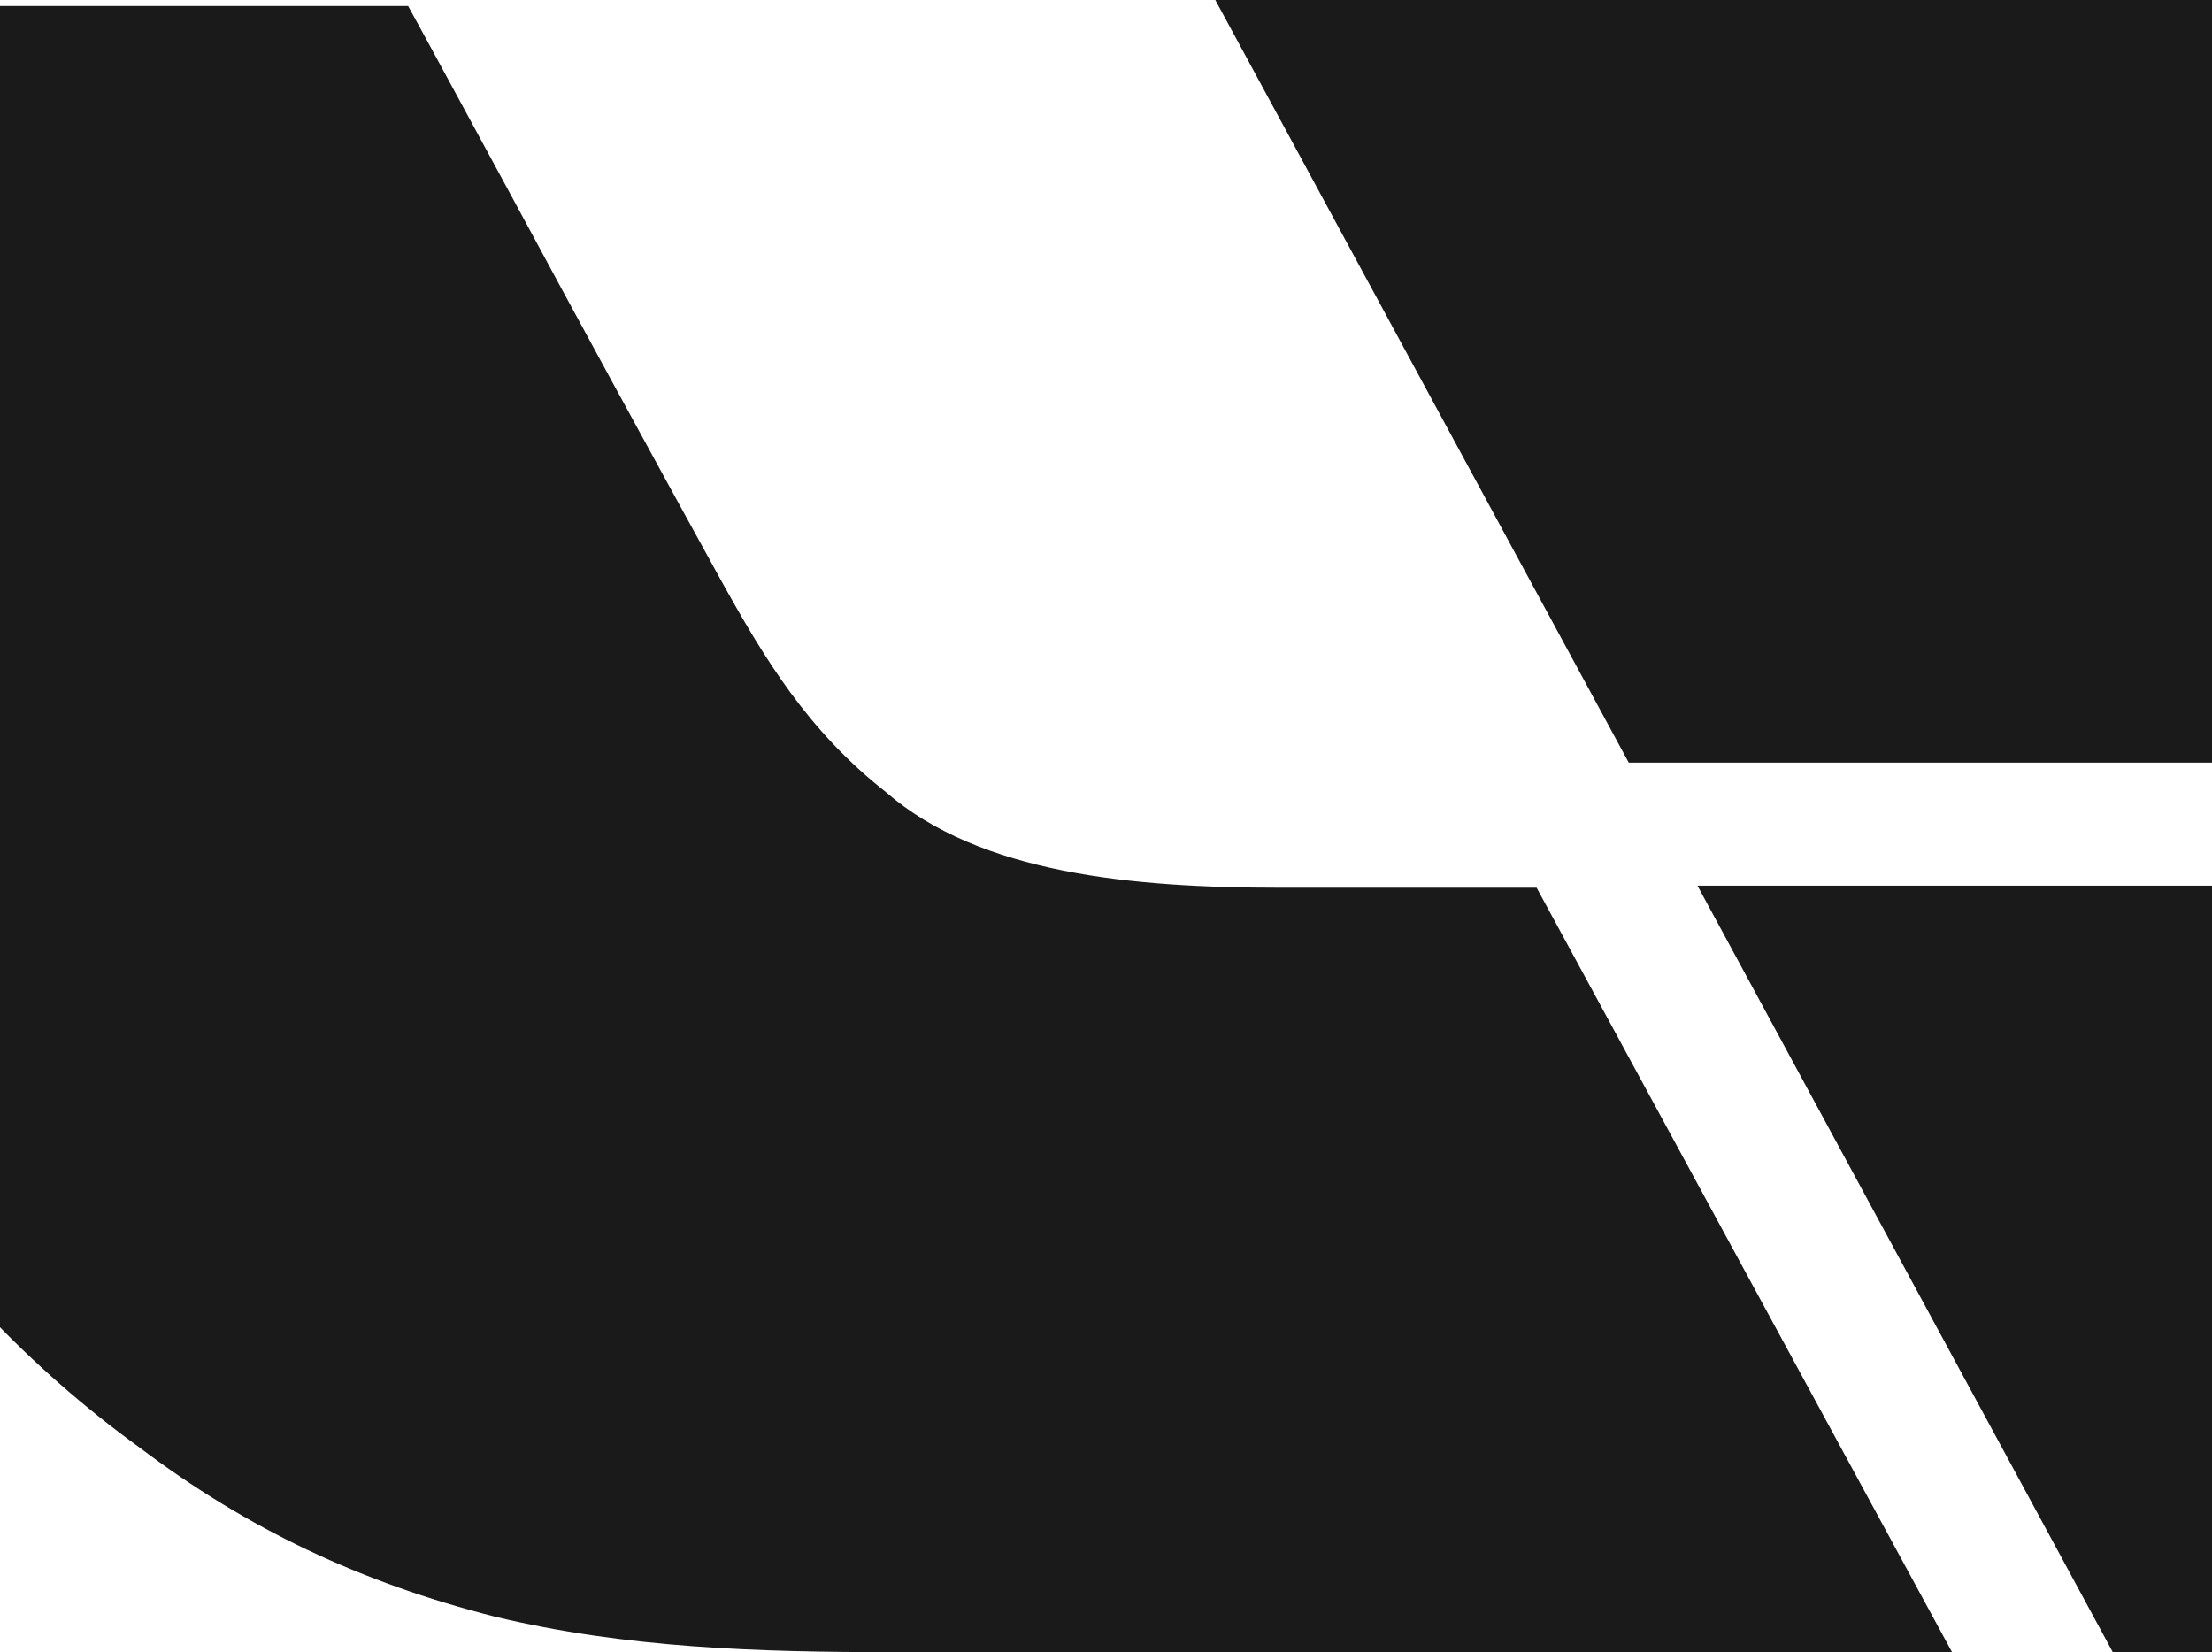<svg width="320" height="239" viewBox="0 0 320 239" fill="none" xmlns="http://www.w3.org/2000/svg">
<path fill-rule="evenodd" clip-rule="evenodd" d="M421.263 110.317L361.178 0H175.813L235.621 110.317H421.263ZM128.197 114.619C141.812 126.406 163.909 128.419 185.175 128.419H222.296L282.393 239H129.33C109.775 239 90.51 238.434 71.509 233.843C52.244 228.949 35.798 221.188 20.207 209.414C-12.384 185.867 -30.239 153.69 -48.951 119.223C-64.263 91.335 -79.431 63.367 -94.452 35.322C-100.631 23.812 -106.822 12.315 -113 0.868H59.039C59.895 2.377 66.124 13.862 73.699 27.825C83.751 46.463 93.889 65.055 104.113 83.6C110.631 95.374 116.86 105.713 128.21 114.619H128.197ZM305.647 239L245.562 128.117H430.638L491 239H305.647Z" fill="#1A1A1A"/>
</svg>
